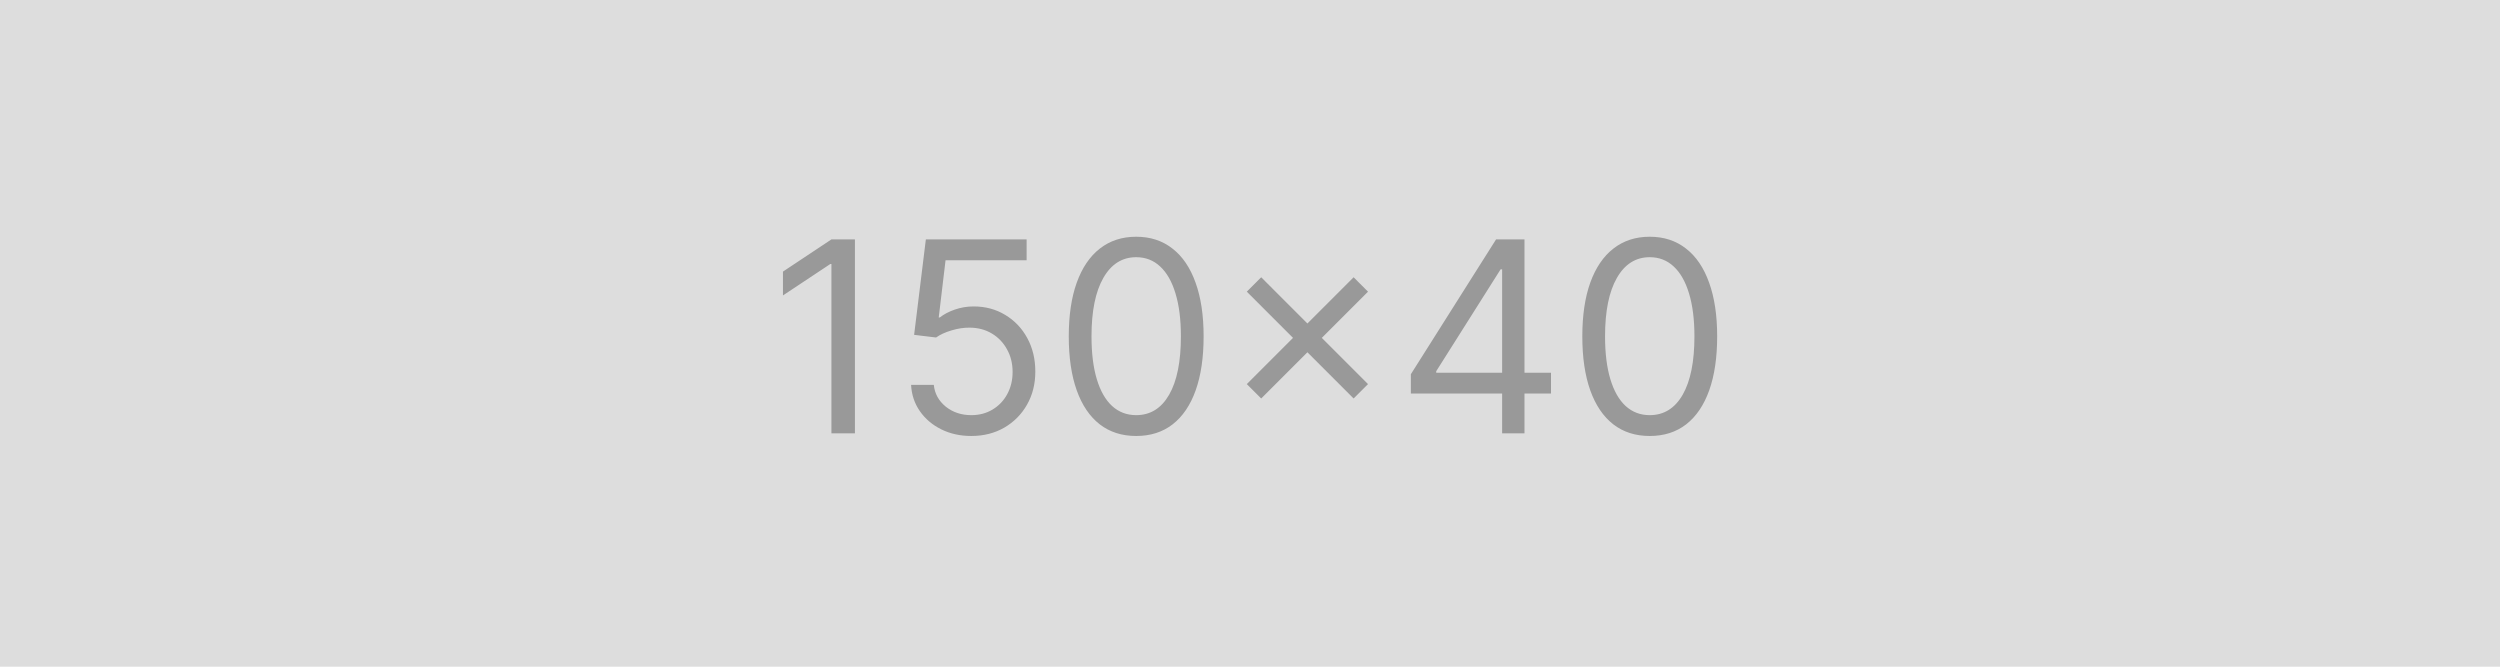 <svg width="150" height="40" viewBox="0 0 150 40" fill="none" xmlns="http://www.w3.org/2000/svg">
<rect width="150" height="40" fill="#DDDDDD"/>
<path d="M51.295 14.364V26H49.886V15.841H49.818L46.977 17.727V16.296L49.886 14.364H51.295ZM58.278 26.159C57.612 26.159 57.011 26.026 56.477 25.761C55.943 25.496 55.515 25.133 55.193 24.671C54.871 24.208 54.695 23.682 54.665 23.091H56.028C56.081 23.617 56.32 24.053 56.744 24.398C57.172 24.739 57.684 24.909 58.278 24.909C58.756 24.909 59.18 24.797 59.551 24.574C59.926 24.35 60.22 24.044 60.432 23.653C60.648 23.259 60.756 22.814 60.756 22.318C60.756 21.811 60.644 21.358 60.42 20.96C60.201 20.559 59.898 20.242 59.511 20.011C59.125 19.78 58.684 19.663 58.188 19.659C57.831 19.655 57.466 19.71 57.091 19.824C56.716 19.934 56.407 20.076 56.165 20.25L54.847 20.091L55.551 14.364H61.597V15.614H56.733L56.324 19.046H56.392C56.631 18.856 56.93 18.699 57.29 18.574C57.65 18.449 58.025 18.386 58.415 18.386C59.127 18.386 59.761 18.557 60.318 18.898C60.879 19.235 61.318 19.697 61.636 20.284C61.958 20.871 62.119 21.542 62.119 22.296C62.119 23.038 61.953 23.701 61.619 24.284C61.29 24.864 60.835 25.322 60.256 25.659C59.676 25.992 59.017 26.159 58.278 26.159ZM68.172 26.159C67.316 26.159 66.587 25.926 65.984 25.46C65.382 24.991 64.922 24.311 64.604 23.421C64.285 22.526 64.126 21.447 64.126 20.182C64.126 18.924 64.285 17.85 64.604 16.96C64.926 16.066 65.388 15.384 65.99 14.915C66.596 14.441 67.323 14.204 68.172 14.204C69.02 14.204 69.746 14.441 70.348 14.915C70.954 15.384 71.416 16.066 71.734 16.96C72.056 17.85 72.217 18.924 72.217 20.182C72.217 21.447 72.058 22.526 71.74 23.421C71.422 24.311 70.962 24.991 70.359 25.46C69.757 25.926 69.028 26.159 68.172 26.159ZM68.172 24.909C69.02 24.909 69.68 24.5 70.149 23.682C70.619 22.864 70.854 21.697 70.854 20.182C70.854 19.174 70.746 18.316 70.53 17.608C70.318 16.9 70.011 16.36 69.609 15.989C69.212 15.617 68.733 15.432 68.172 15.432C67.331 15.432 66.674 15.847 66.2 16.676C65.727 17.502 65.49 18.671 65.49 20.182C65.49 21.189 65.596 22.046 65.808 22.75C66.02 23.454 66.325 23.991 66.723 24.358C67.124 24.725 67.608 24.909 68.172 24.909ZM81.217 23.909L74.808 17.5L75.672 16.636L82.081 23.046L81.217 23.909ZM75.672 23.909L74.808 23.046L81.217 16.636L82.081 17.5L75.672 23.909ZM84.651 23.614V22.454L89.764 14.364H90.605V16.159H90.037L86.173 22.273V22.364H93.06V23.614H84.651ZM90.128 26V23.261V22.722V14.364H91.469V26H90.128ZM98.984 26.159C98.128 26.159 97.399 25.926 96.797 25.46C96.195 24.991 95.734 24.311 95.416 23.421C95.098 22.526 94.939 21.447 94.939 20.182C94.939 18.924 95.098 17.85 95.416 16.96C95.738 16.066 96.2 15.384 96.803 14.915C97.409 14.441 98.136 14.204 98.984 14.204C99.833 14.204 100.558 14.441 101.161 14.915C101.767 15.384 102.229 16.066 102.547 16.96C102.869 17.85 103.03 18.924 103.03 20.182C103.03 21.447 102.871 22.526 102.553 23.421C102.234 24.311 101.774 24.991 101.172 25.46C100.57 25.926 99.84 26.159 98.984 26.159ZM98.984 24.909C99.833 24.909 100.492 24.5 100.962 23.682C101.431 22.864 101.666 21.697 101.666 20.182C101.666 19.174 101.558 18.316 101.342 17.608C101.13 16.9 100.823 16.36 100.422 15.989C100.024 15.617 99.545 15.432 98.984 15.432C98.144 15.432 97.486 15.847 97.013 16.676C96.539 17.502 96.303 18.671 96.303 20.182C96.303 21.189 96.409 22.046 96.621 22.75C96.833 23.454 97.138 23.991 97.535 24.358C97.937 24.725 98.42 24.909 98.984 24.909Z" fill="#999999"/>
</svg>
